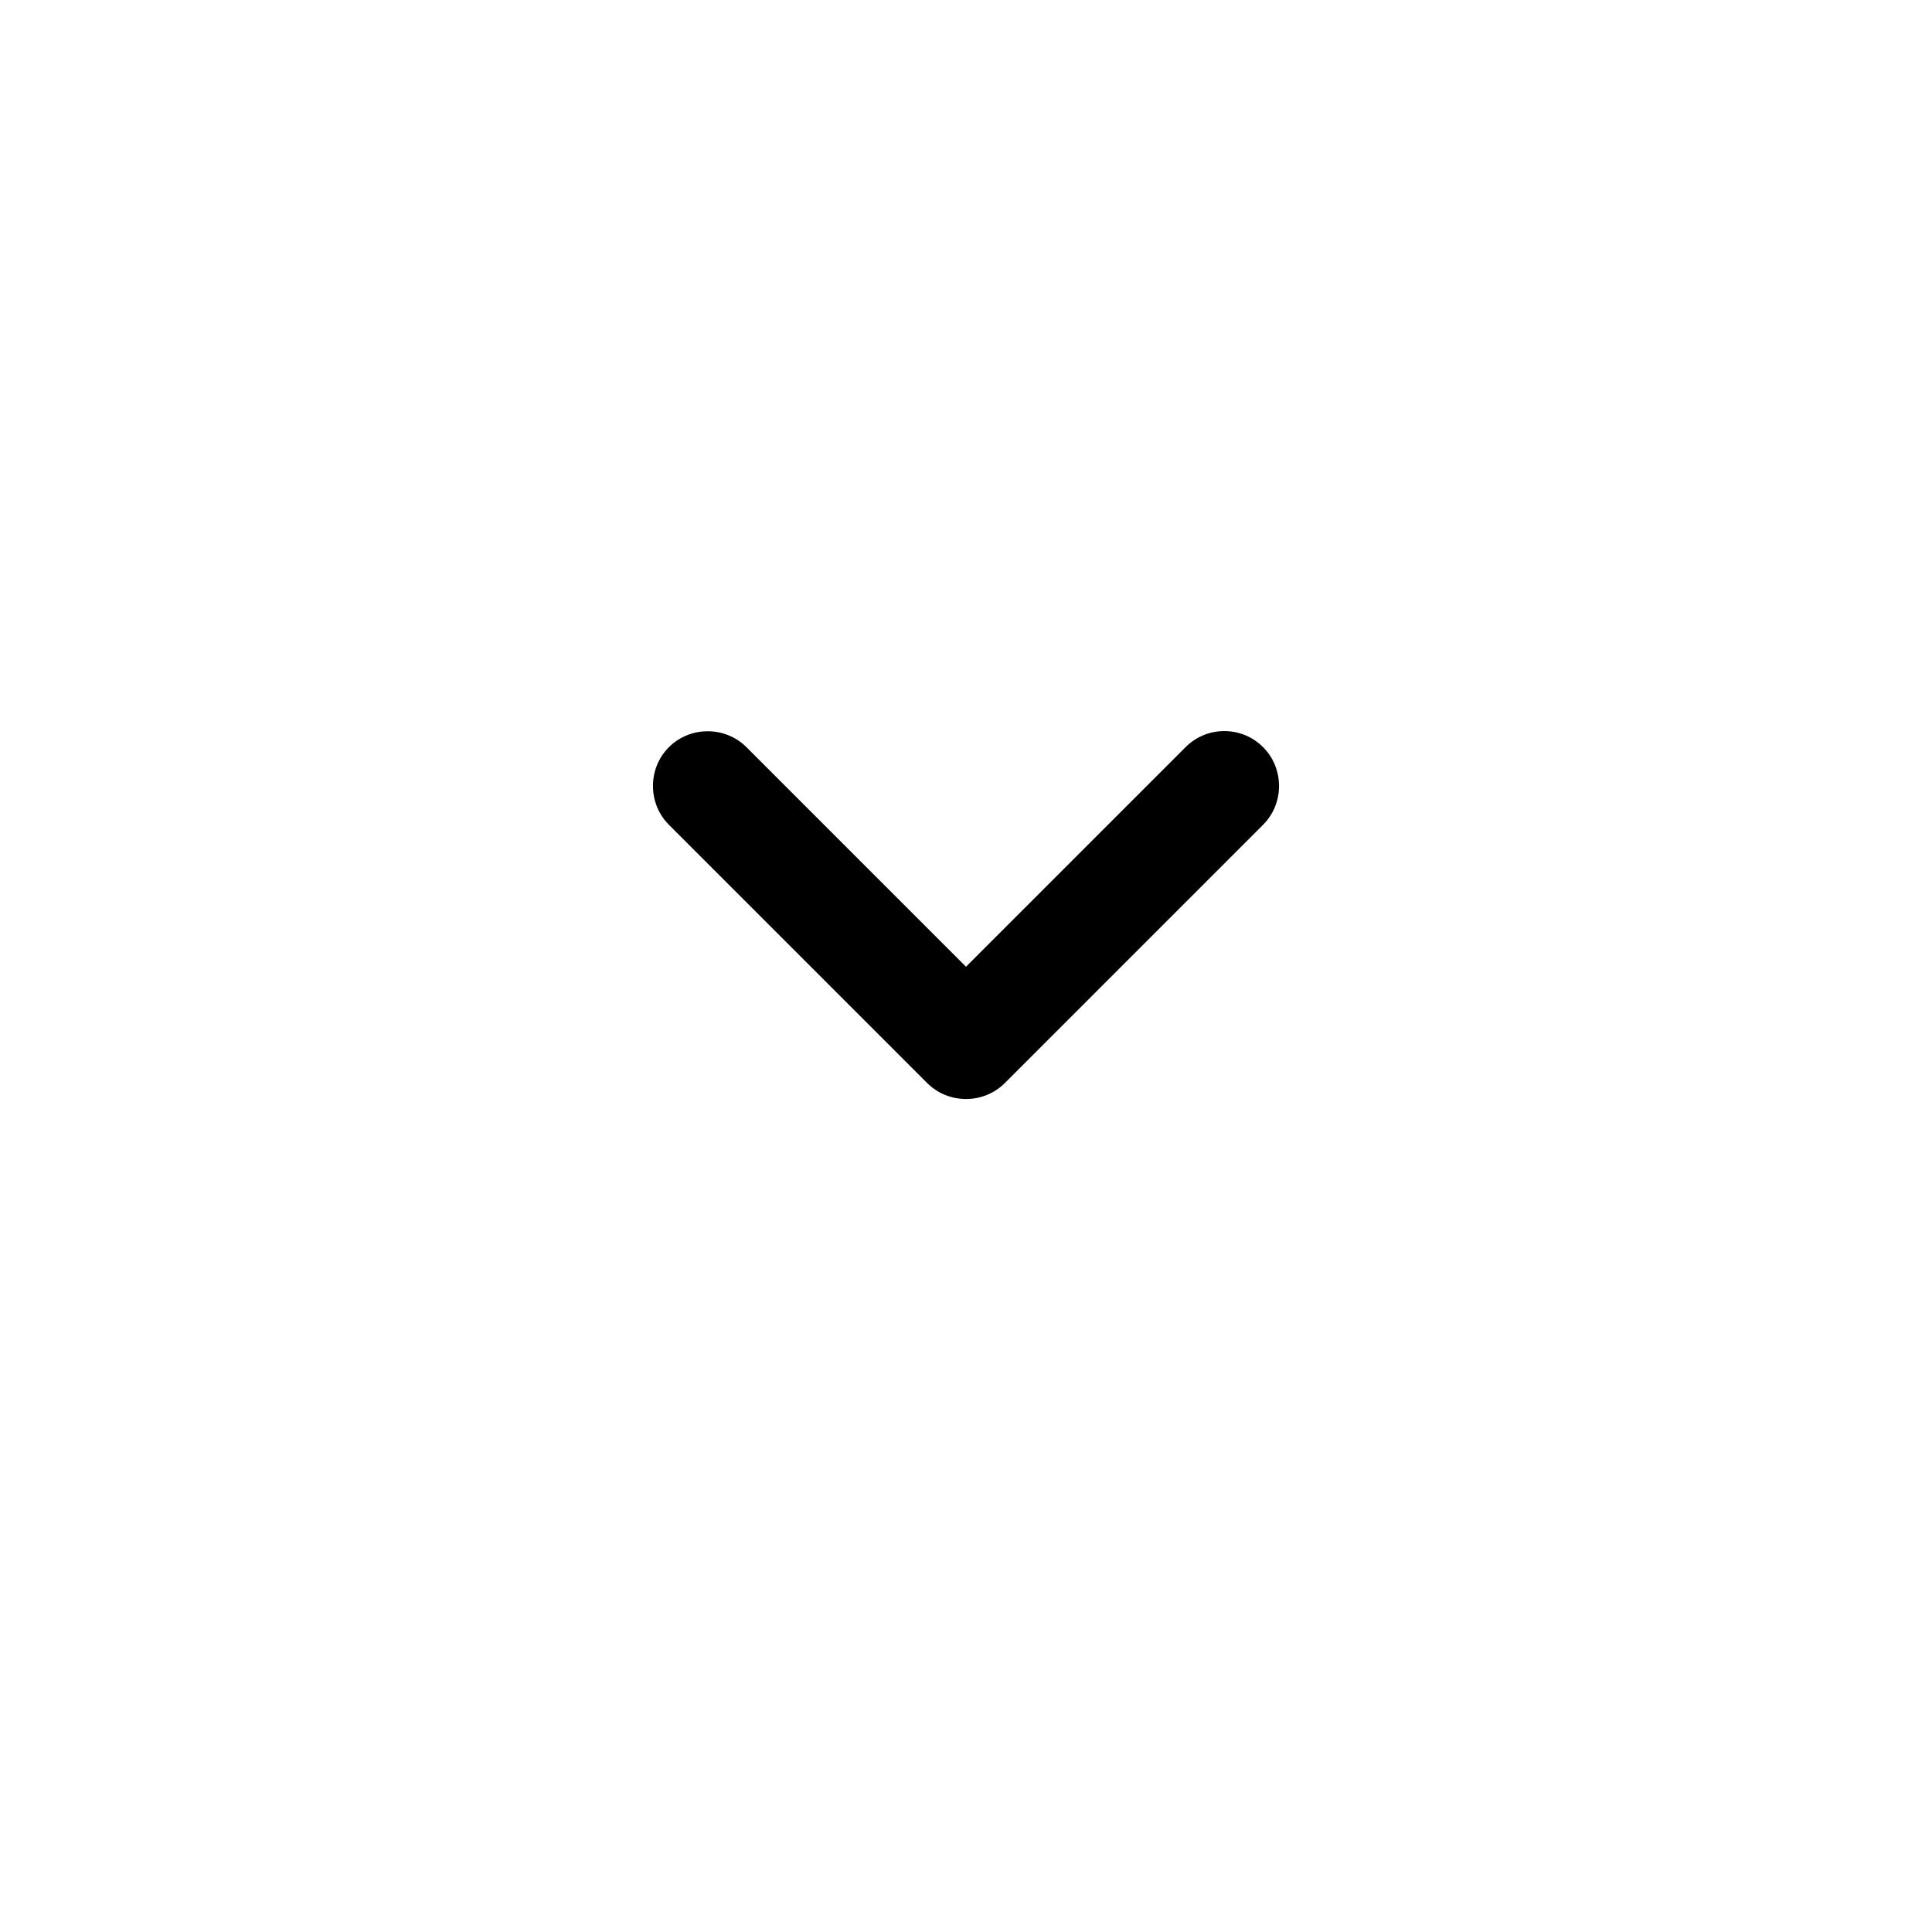 <svg width="88" height="88" viewBox="0 0 88 88" fill="none" xmlns="http://www.w3.org/2000/svg">
<g filter="url(#filter0_d_2_1809)">
<path d="M44 6.667C62.41 6.667 77.333 21.591 77.333 40C77.333 58.41 62.41 73.334 44 73.334C25.59 73.334 10.667 58.41 10.667 40C10.667 21.591 25.59 6.667 44 6.667Z" fill="white"/>
</g>
<path d="M55.767 33.3C55.133 33.3 54.5 33.533 54 34.033L44 44.033L34 34.033C33.033 33.066 31.433 33.066 30.467 34.033C29.5 35 29.5 36.6 30.467 37.566L42.233 49.333C43.2 50.3 44.8 50.3 45.767 49.333L57.533 37.566C58.5 36.6 58.5 35 57.533 34.033C57.033 33.533 56.4 33.3 55.767 33.3Z" fill="black"/>
<defs>
<filter id="filter0_d_2_1809" x="0.667" y="0.667" width="86.667" height="86.666" filterUnits="userSpaceOnUse" color-interpolation-filters="sRGB">
<feFlood flood-opacity="0" result="BackgroundImageFix"/>
<feColorMatrix in="SourceAlpha" type="matrix" values="0 0 0 0 0 0 0 0 0 0 0 0 0 0 0 0 0 0 127 0" result="hardAlpha"/>
<feOffset dy="4"/>
<feGaussianBlur stdDeviation="5"/>
<feComposite in2="hardAlpha" operator="out"/>
<feColorMatrix type="matrix" values="0 0 0 0 0 0 0 0 0 0 0 0 0 0 0 0 0 0 0.3 0"/>
<feBlend mode="normal" in2="BackgroundImageFix" result="effect1_dropShadow_2_1809"/>
<feBlend mode="normal" in="SourceGraphic" in2="effect1_dropShadow_2_1809" result="shape"/>
</filter>
</defs>
</svg>
